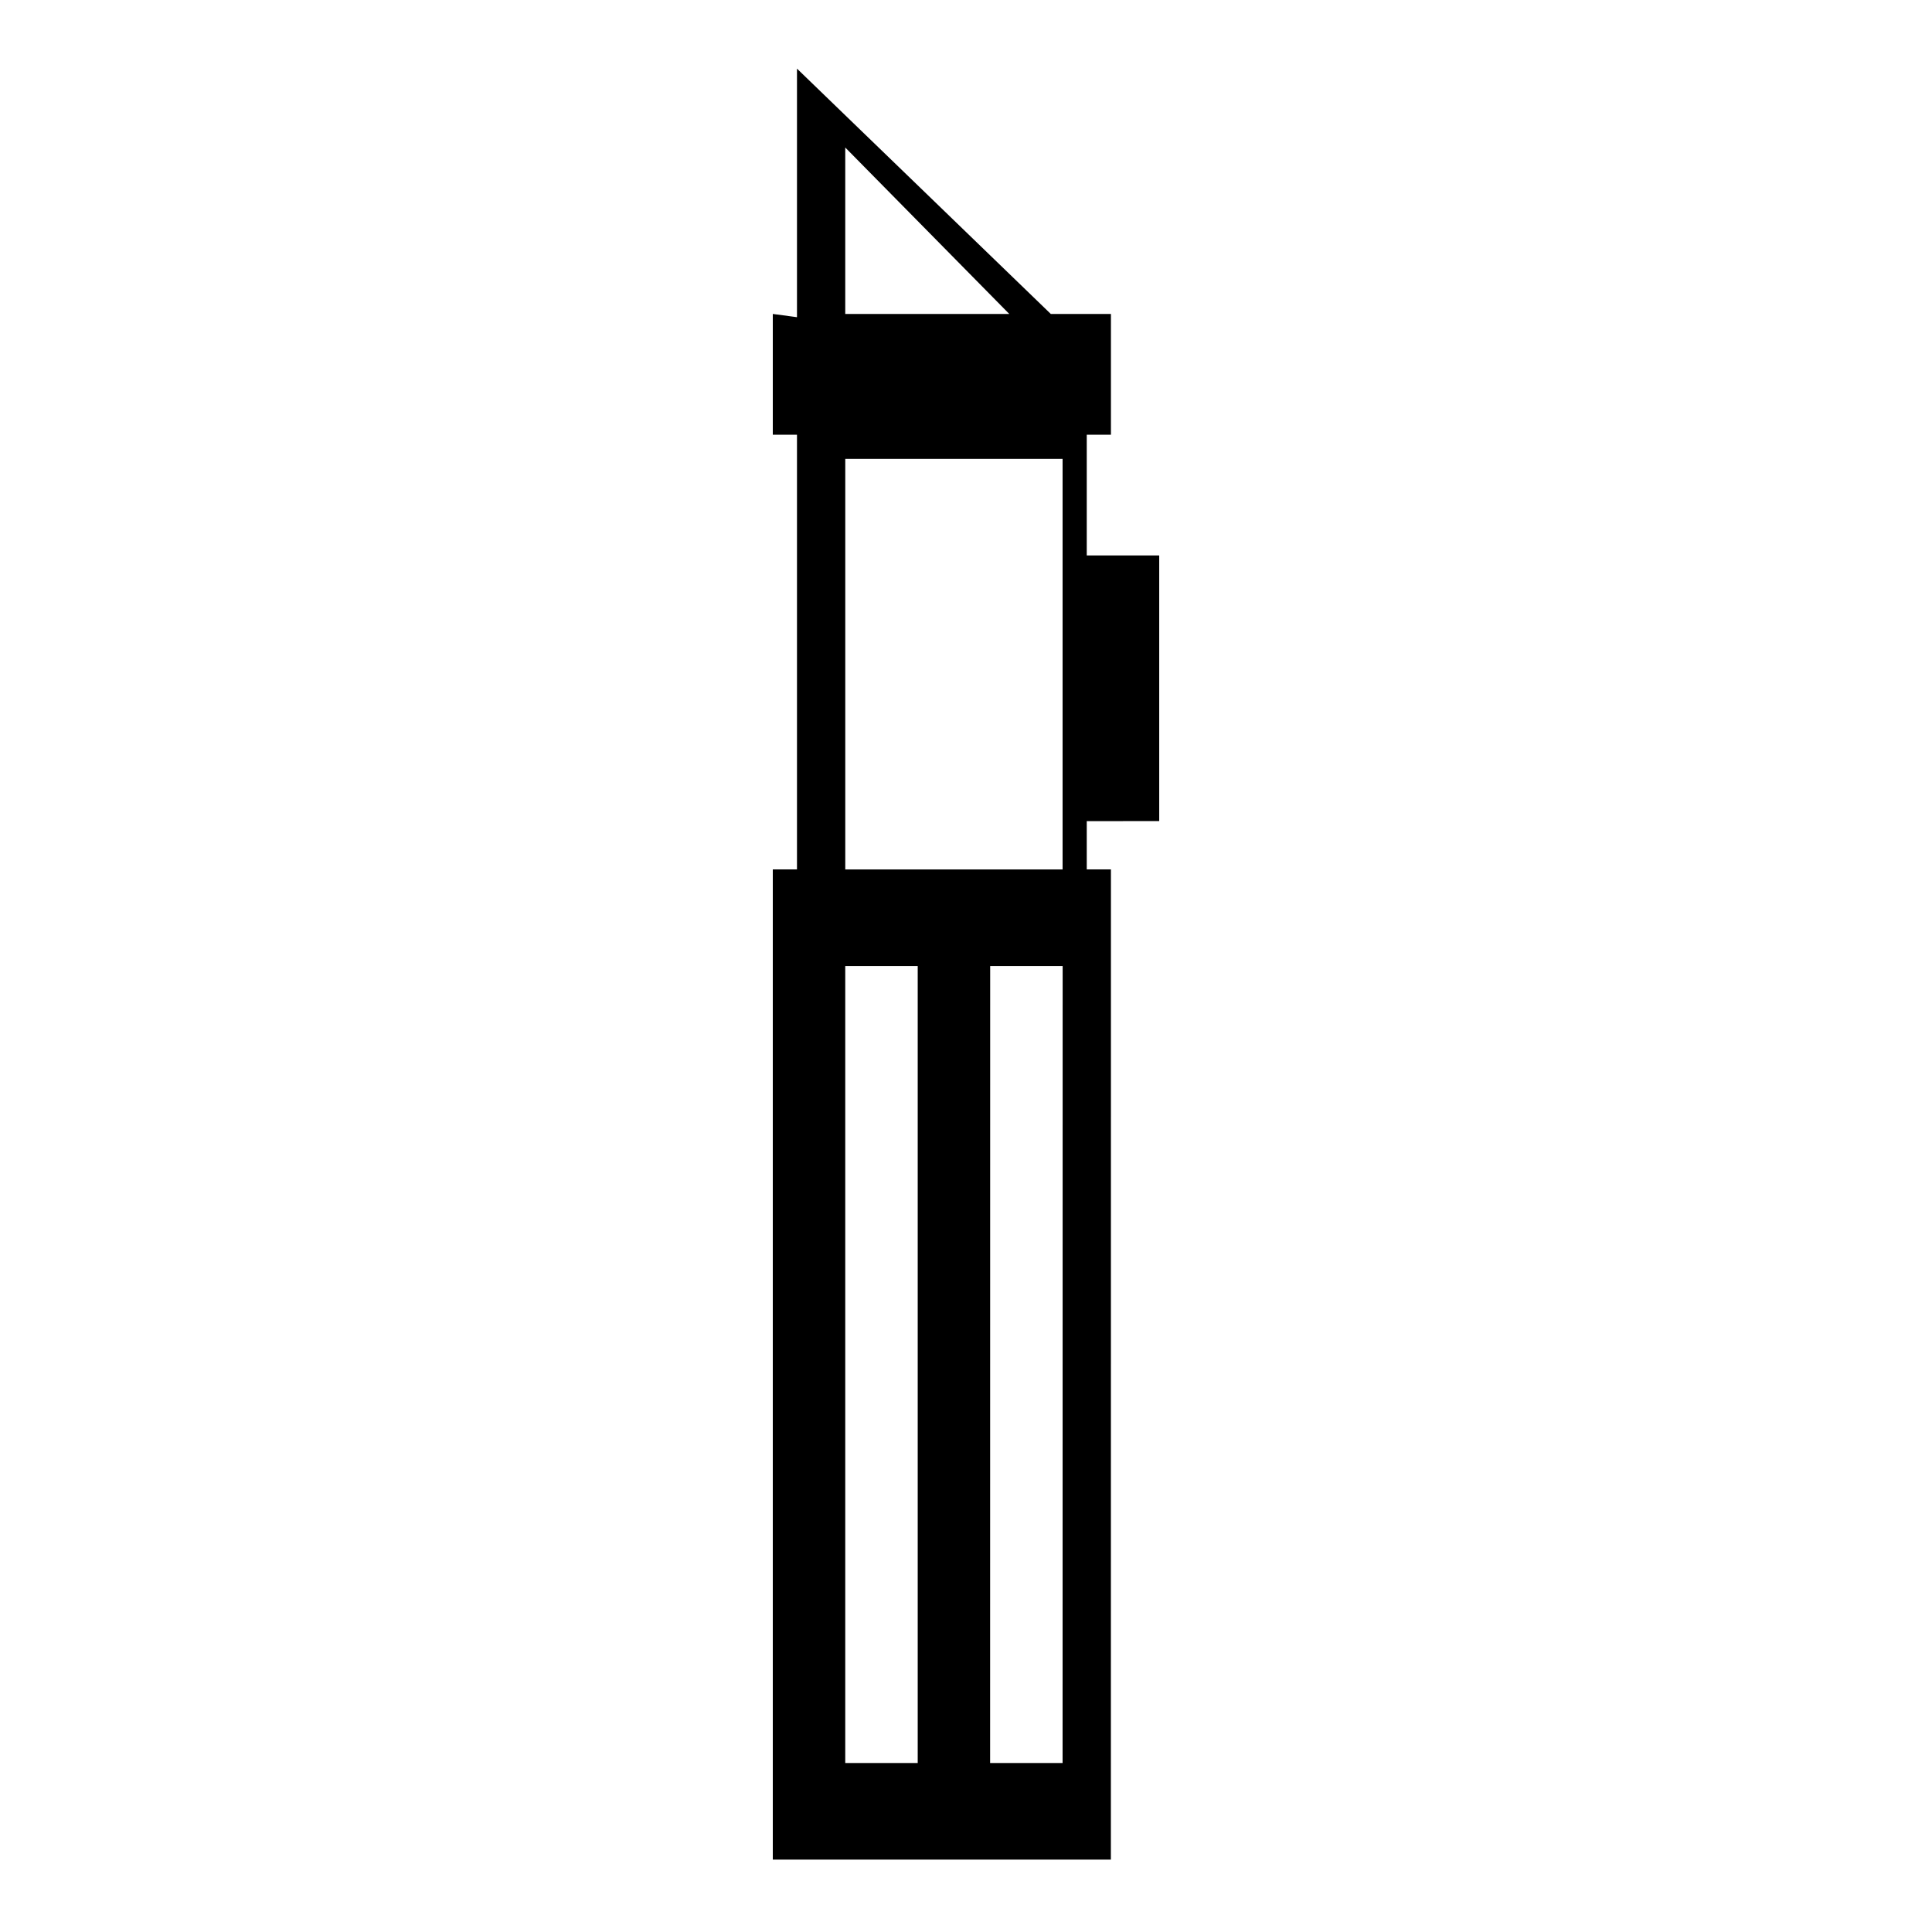 <?xml version="1.0" encoding="UTF-8"?>
<svg width="128pt" height="128pt" version="1.1" viewBox="0 0 128 128" xmlns="http://www.w3.org/2000/svg">
 <path d="m76.801 54.398v-17.598h-4.801v-8h1.602v-8h-3.984l-16.816-16.254v16.469l-1.602-0.215v8h1.602v28.801h-1.602v65.602h22.398l0.004-65.602h-1.602v-3.199zm-20.801-44.625 10.867 11.027h-10.867zm4.801 107.03h-4.801v-52.801h4.801zm9.598 0h-4.801l0.004-52.801h4.801zm-14.398-59.199v-27.203h14.398v27.203z"/>
</svg>
